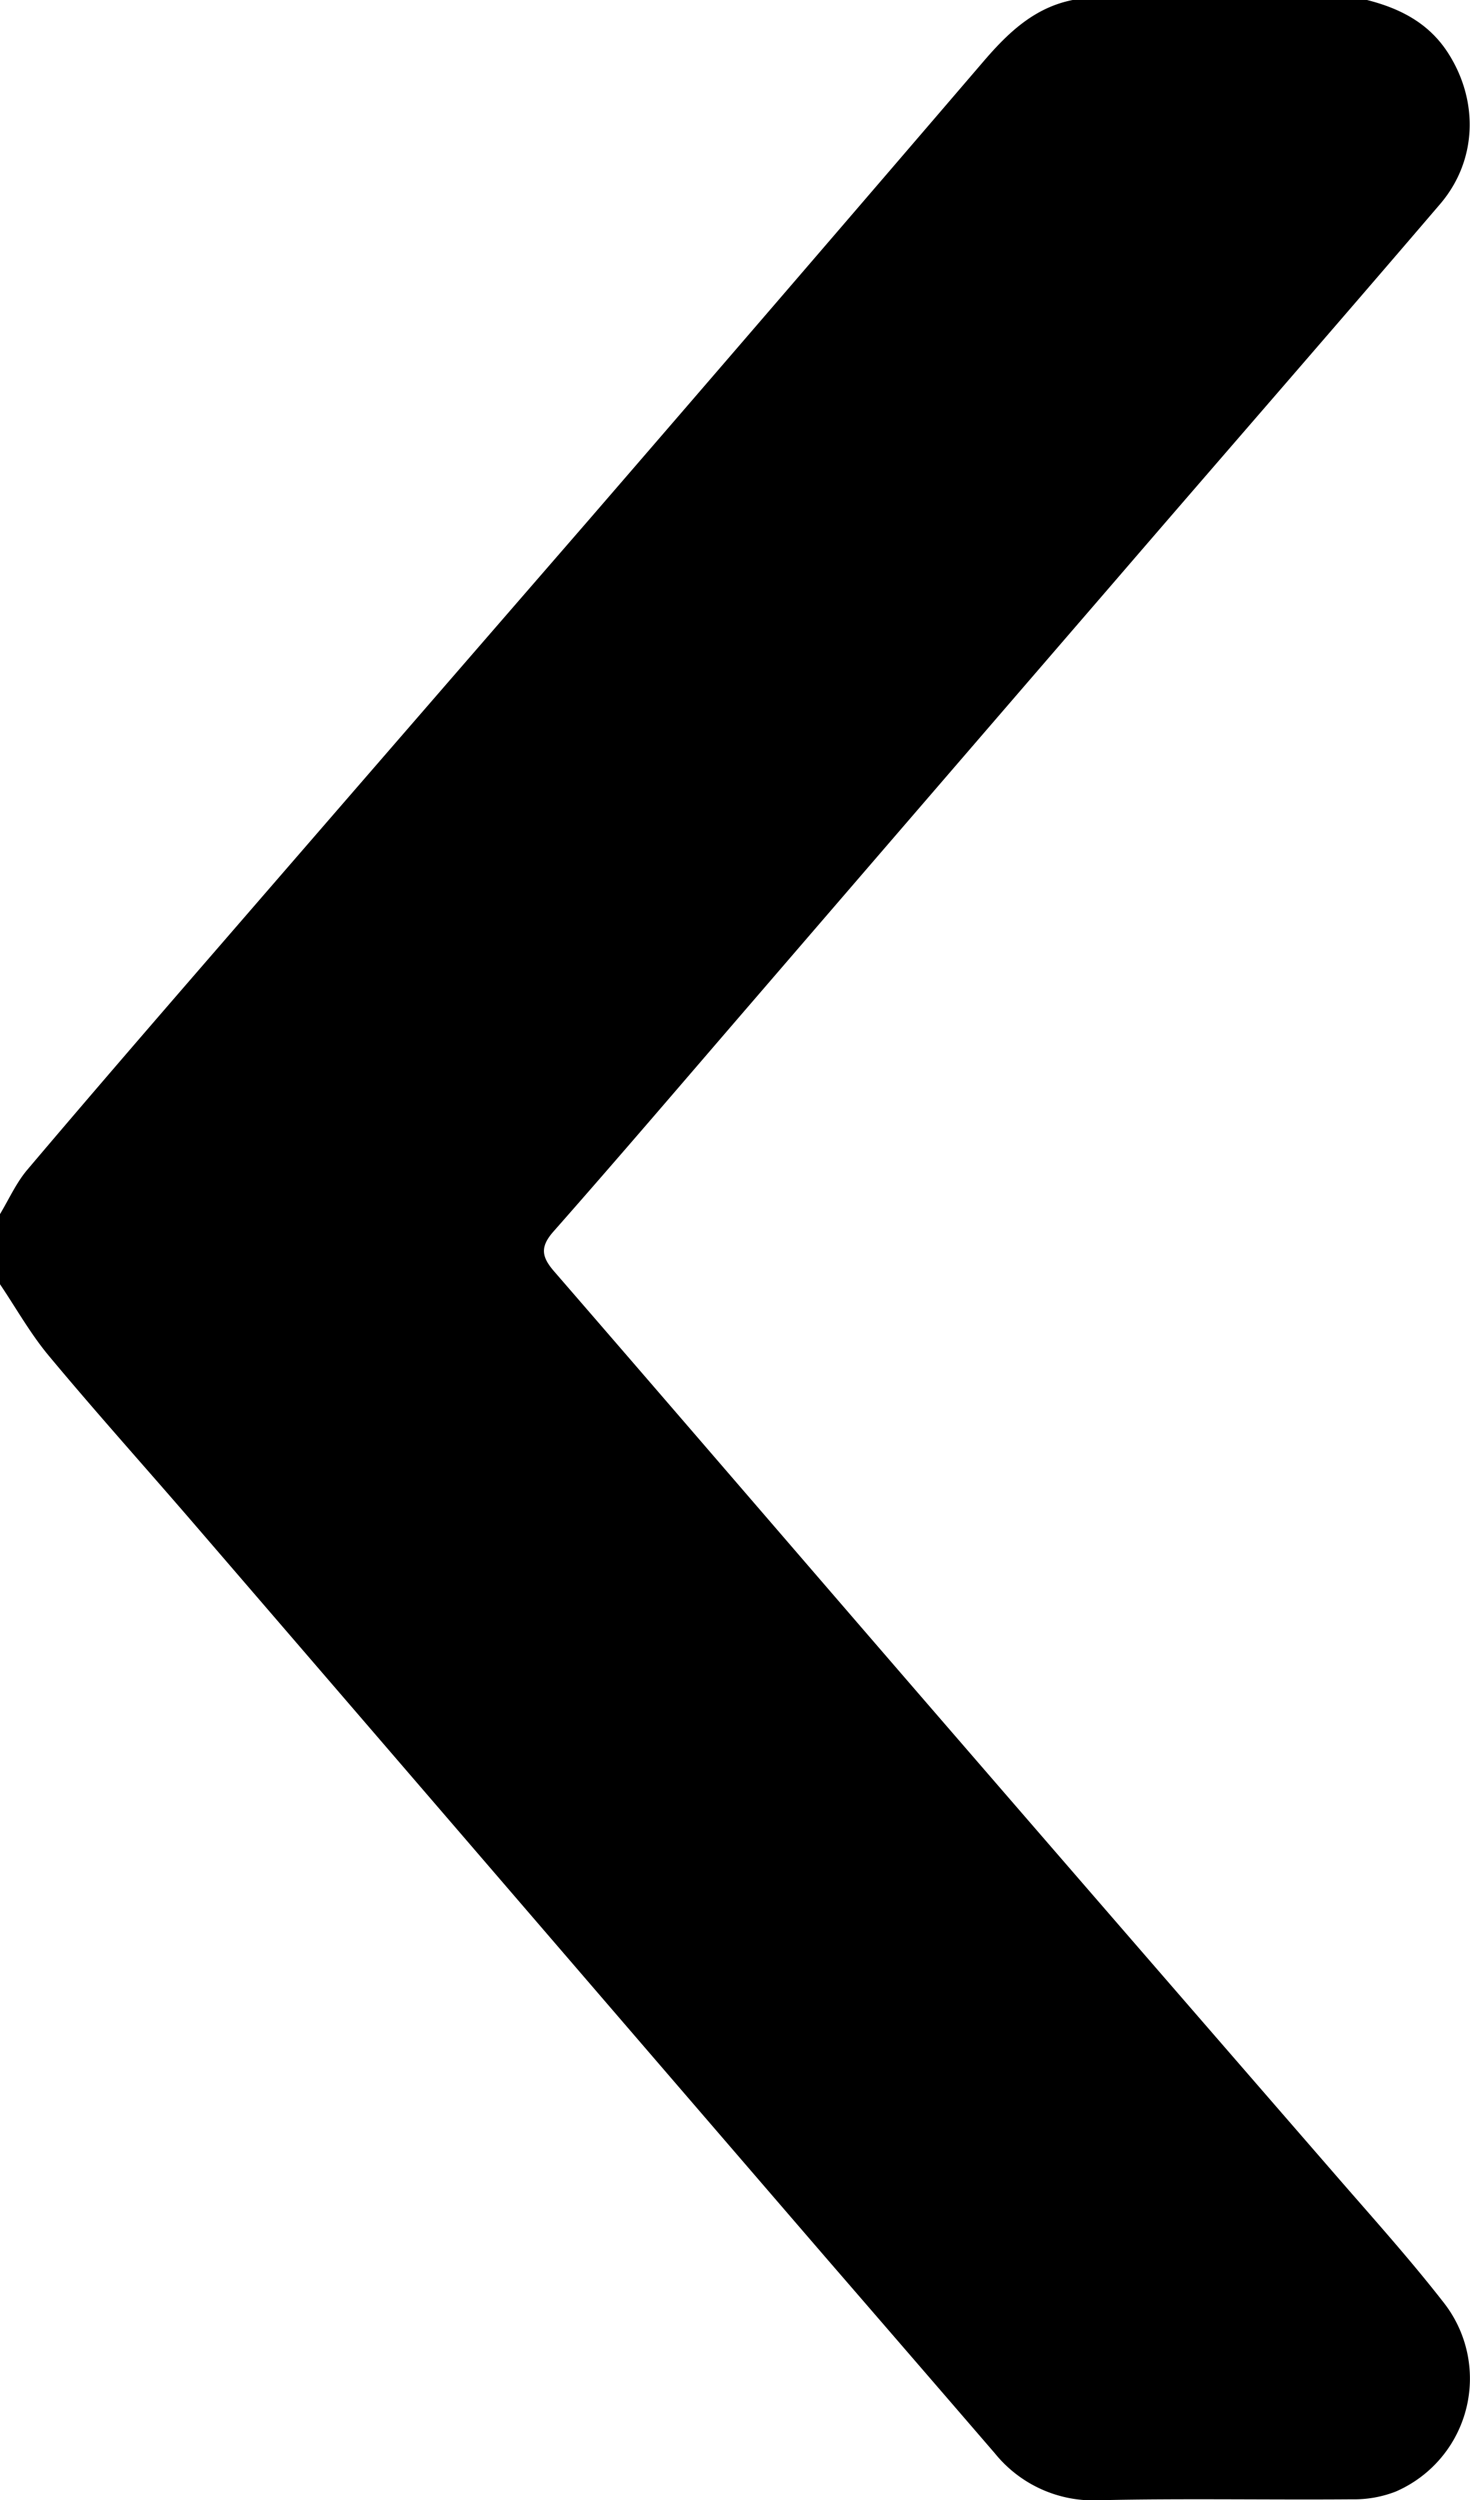 <svg xmlns="http://www.w3.org/2000/svg" viewBox="0 0 293.64 499.36"><g id="Calque_2" data-name="Calque 2"><g id="Calque_1-2" data-name="Calque 1"><path d="M273.07,0c6.62,1.68,12.37,4.61,16.22,10.63,6.14,9.61,5.77,21.51-1.65,30.16-21.39,25-43,49.79-64.44,74.69q-36.62,42.44-73.19,84.9c-13.12,15.22-26.16,30.51-39.45,45.58-2.76,3.13-2.35,5.11.16,8,25,28.86,49.89,57.84,74.88,86.74q40.25,46.55,80.58,93c7.5,8.67,15.2,17.18,22.23,26.21a24.59,24.59,0,0,1-9.65,37.73,23,23,0,0,1-8.7,1.53c-16.77.14-33.54-.21-50.31.18a25.29,25.29,0,0,1-21-9.34q-16.92-19.62-33.87-39.2-26.84-31.14-53.65-62.29Q74.68,346.05,38.1,303.58C28.66,292.64,19,281.89,9.76,270.79c-3.68-4.41-6.53-9.51-9.76-14.3v-14c1.8-3,3.24-6.25,5.46-8.87,12.43-14.68,25-29.23,37.61-43.78q37.29-43.06,74.64-86.11Q157.24,58,196.6,12.1C201.44,6.48,206.66,1.51,214.27,0Z"/></g></g></svg>
